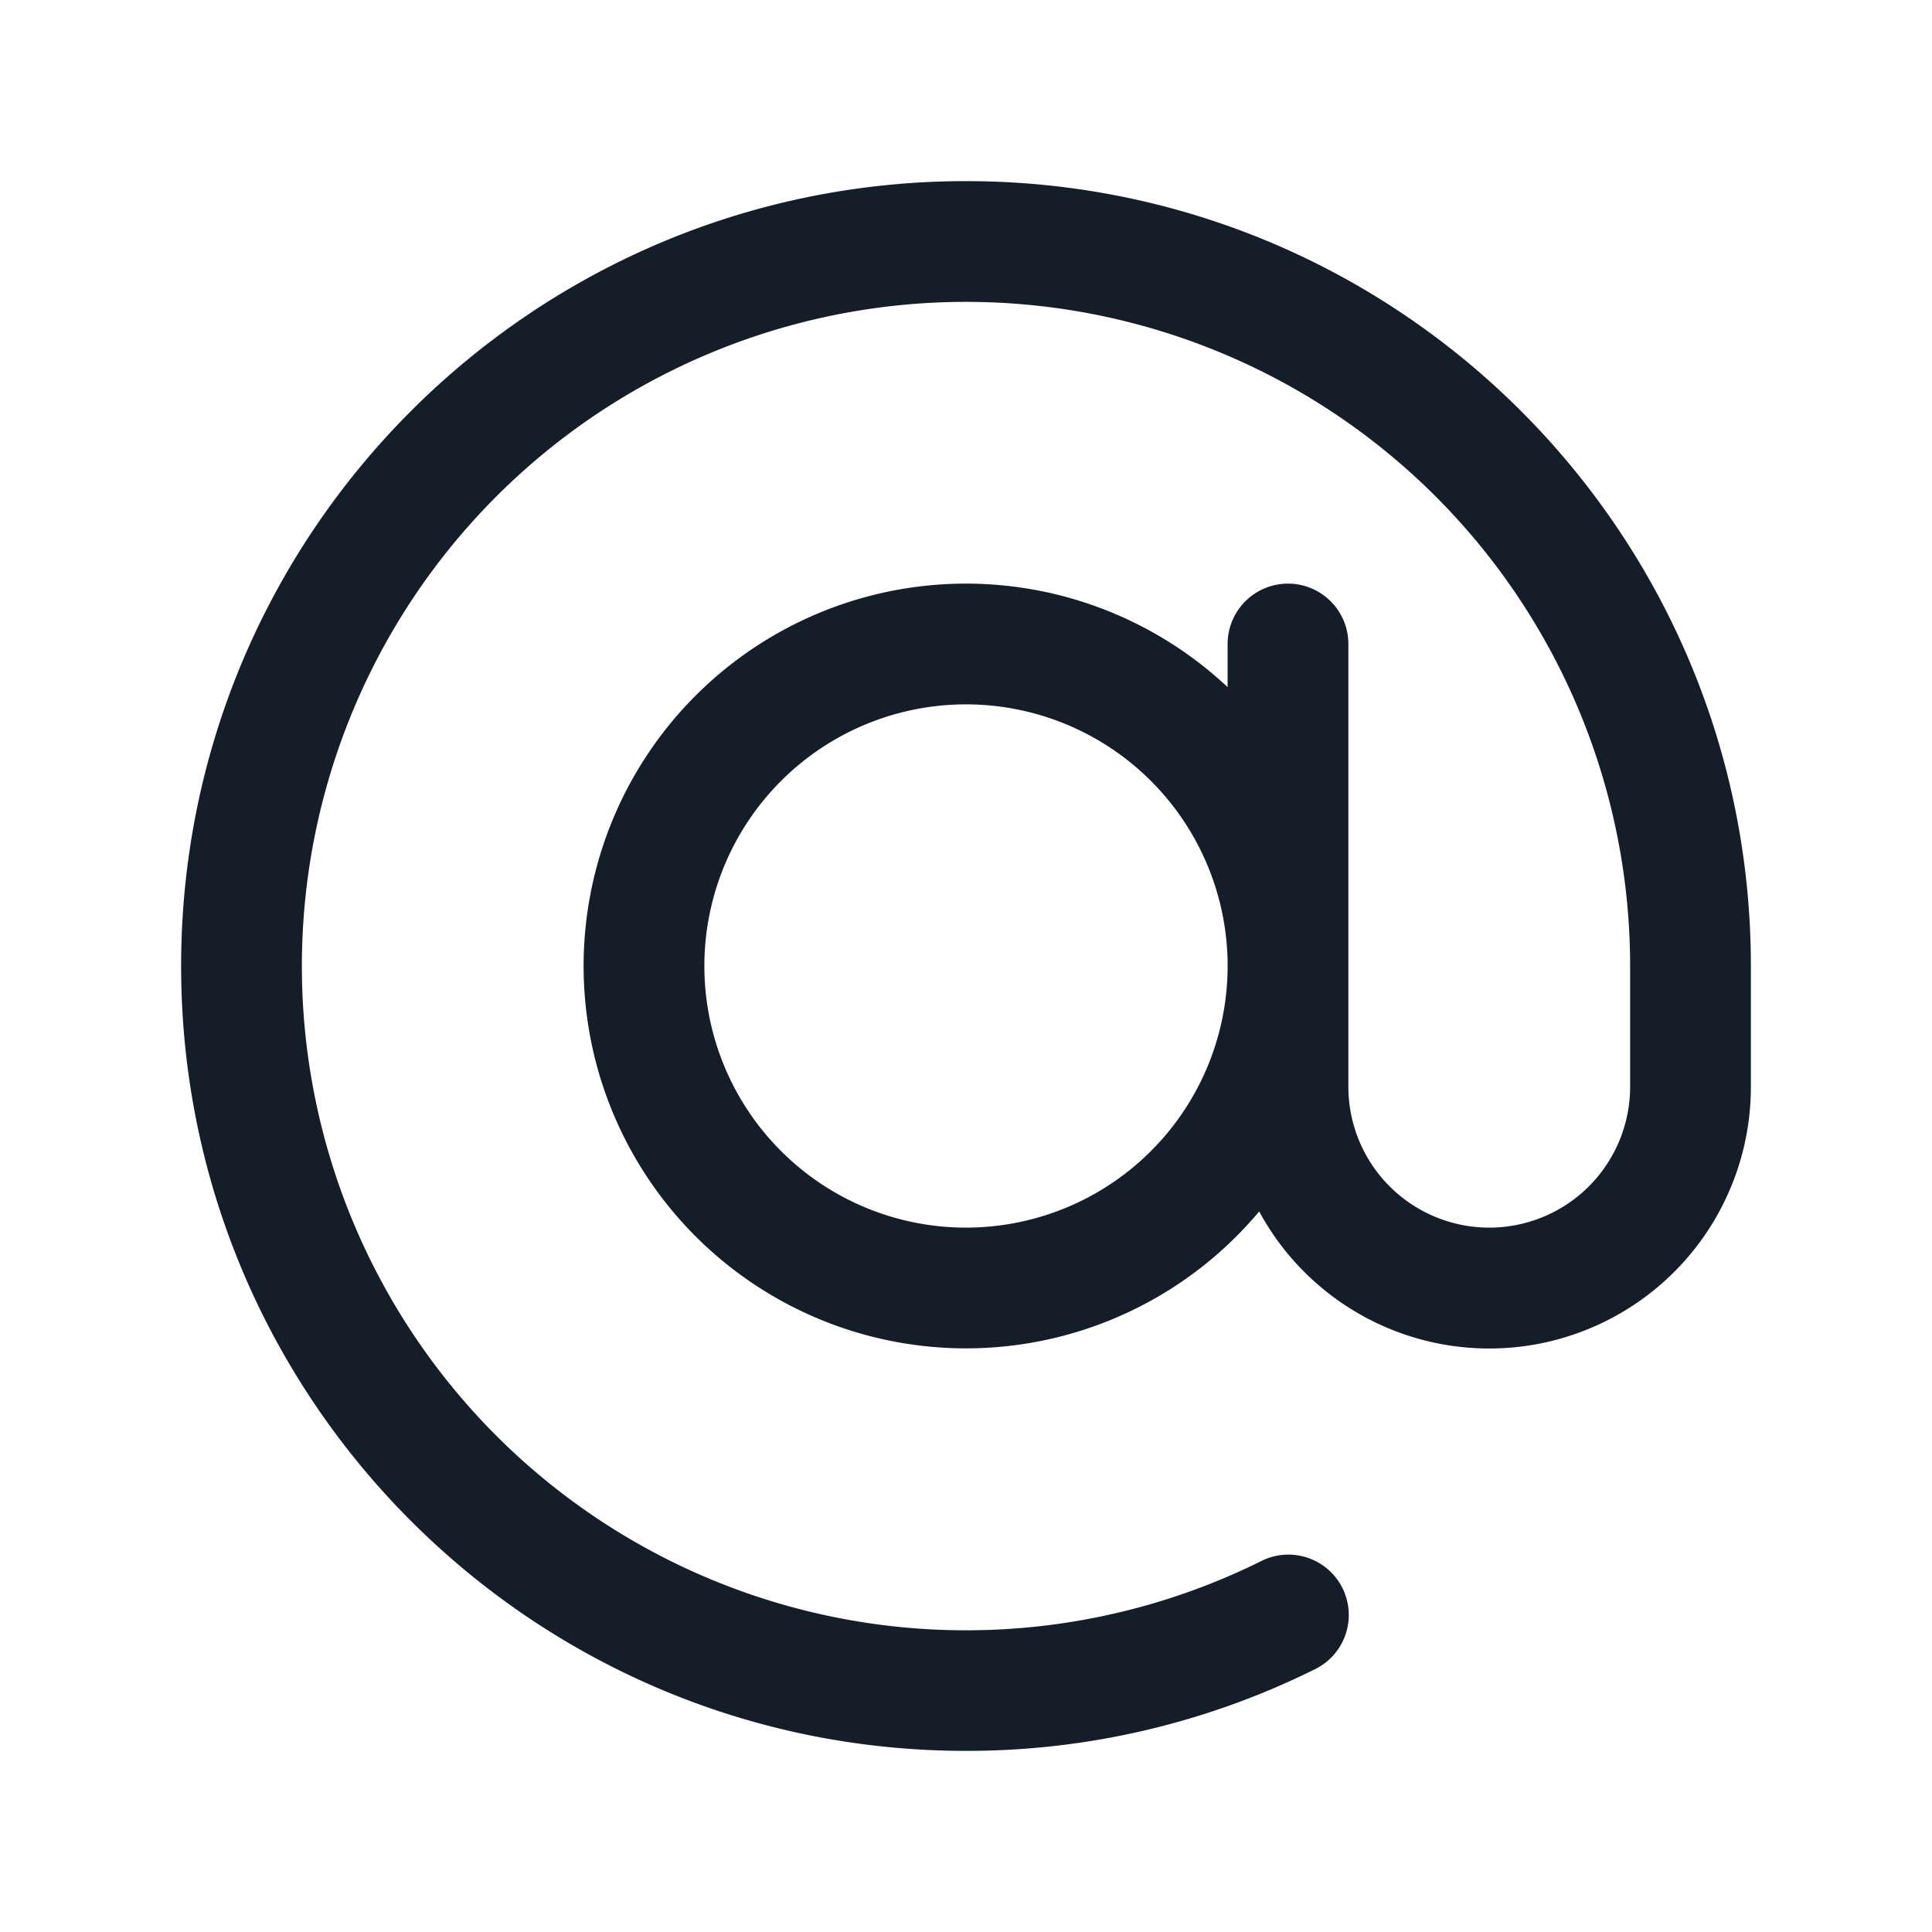 <svg viewBox="0 0 24 24" fill="none" xmlns="http://www.w3.org/2000/svg"><path fill-rule="evenodd" clip-rule="evenodd" d="M3.75 12a8.25 8.25 0 1 1 16.5 0v1.5a1.75 1.75 0 1 1-3.5 0V8a.75.75 0 0 0-1.5 0v.536a4.75 4.75 0 1 0 .392 6.513A3.25 3.25 0 0 0 21.75 13.5V12c0-5.385-4.365-9.75-9.75-9.75S2.25 6.615 2.25 12s4.365 9.75 9.75 9.75a9.713 9.713 0 0 0 4.334-1.014.75.75 0 1 0-.668-1.343A8.25 8.25 0 0 1 3.75 12ZM12 8.75a3.25 3.25 0 1 0 0 6.5 3.25 3.25 0 0 0 0-6.5Z" fill="#151E28"/></svg>
